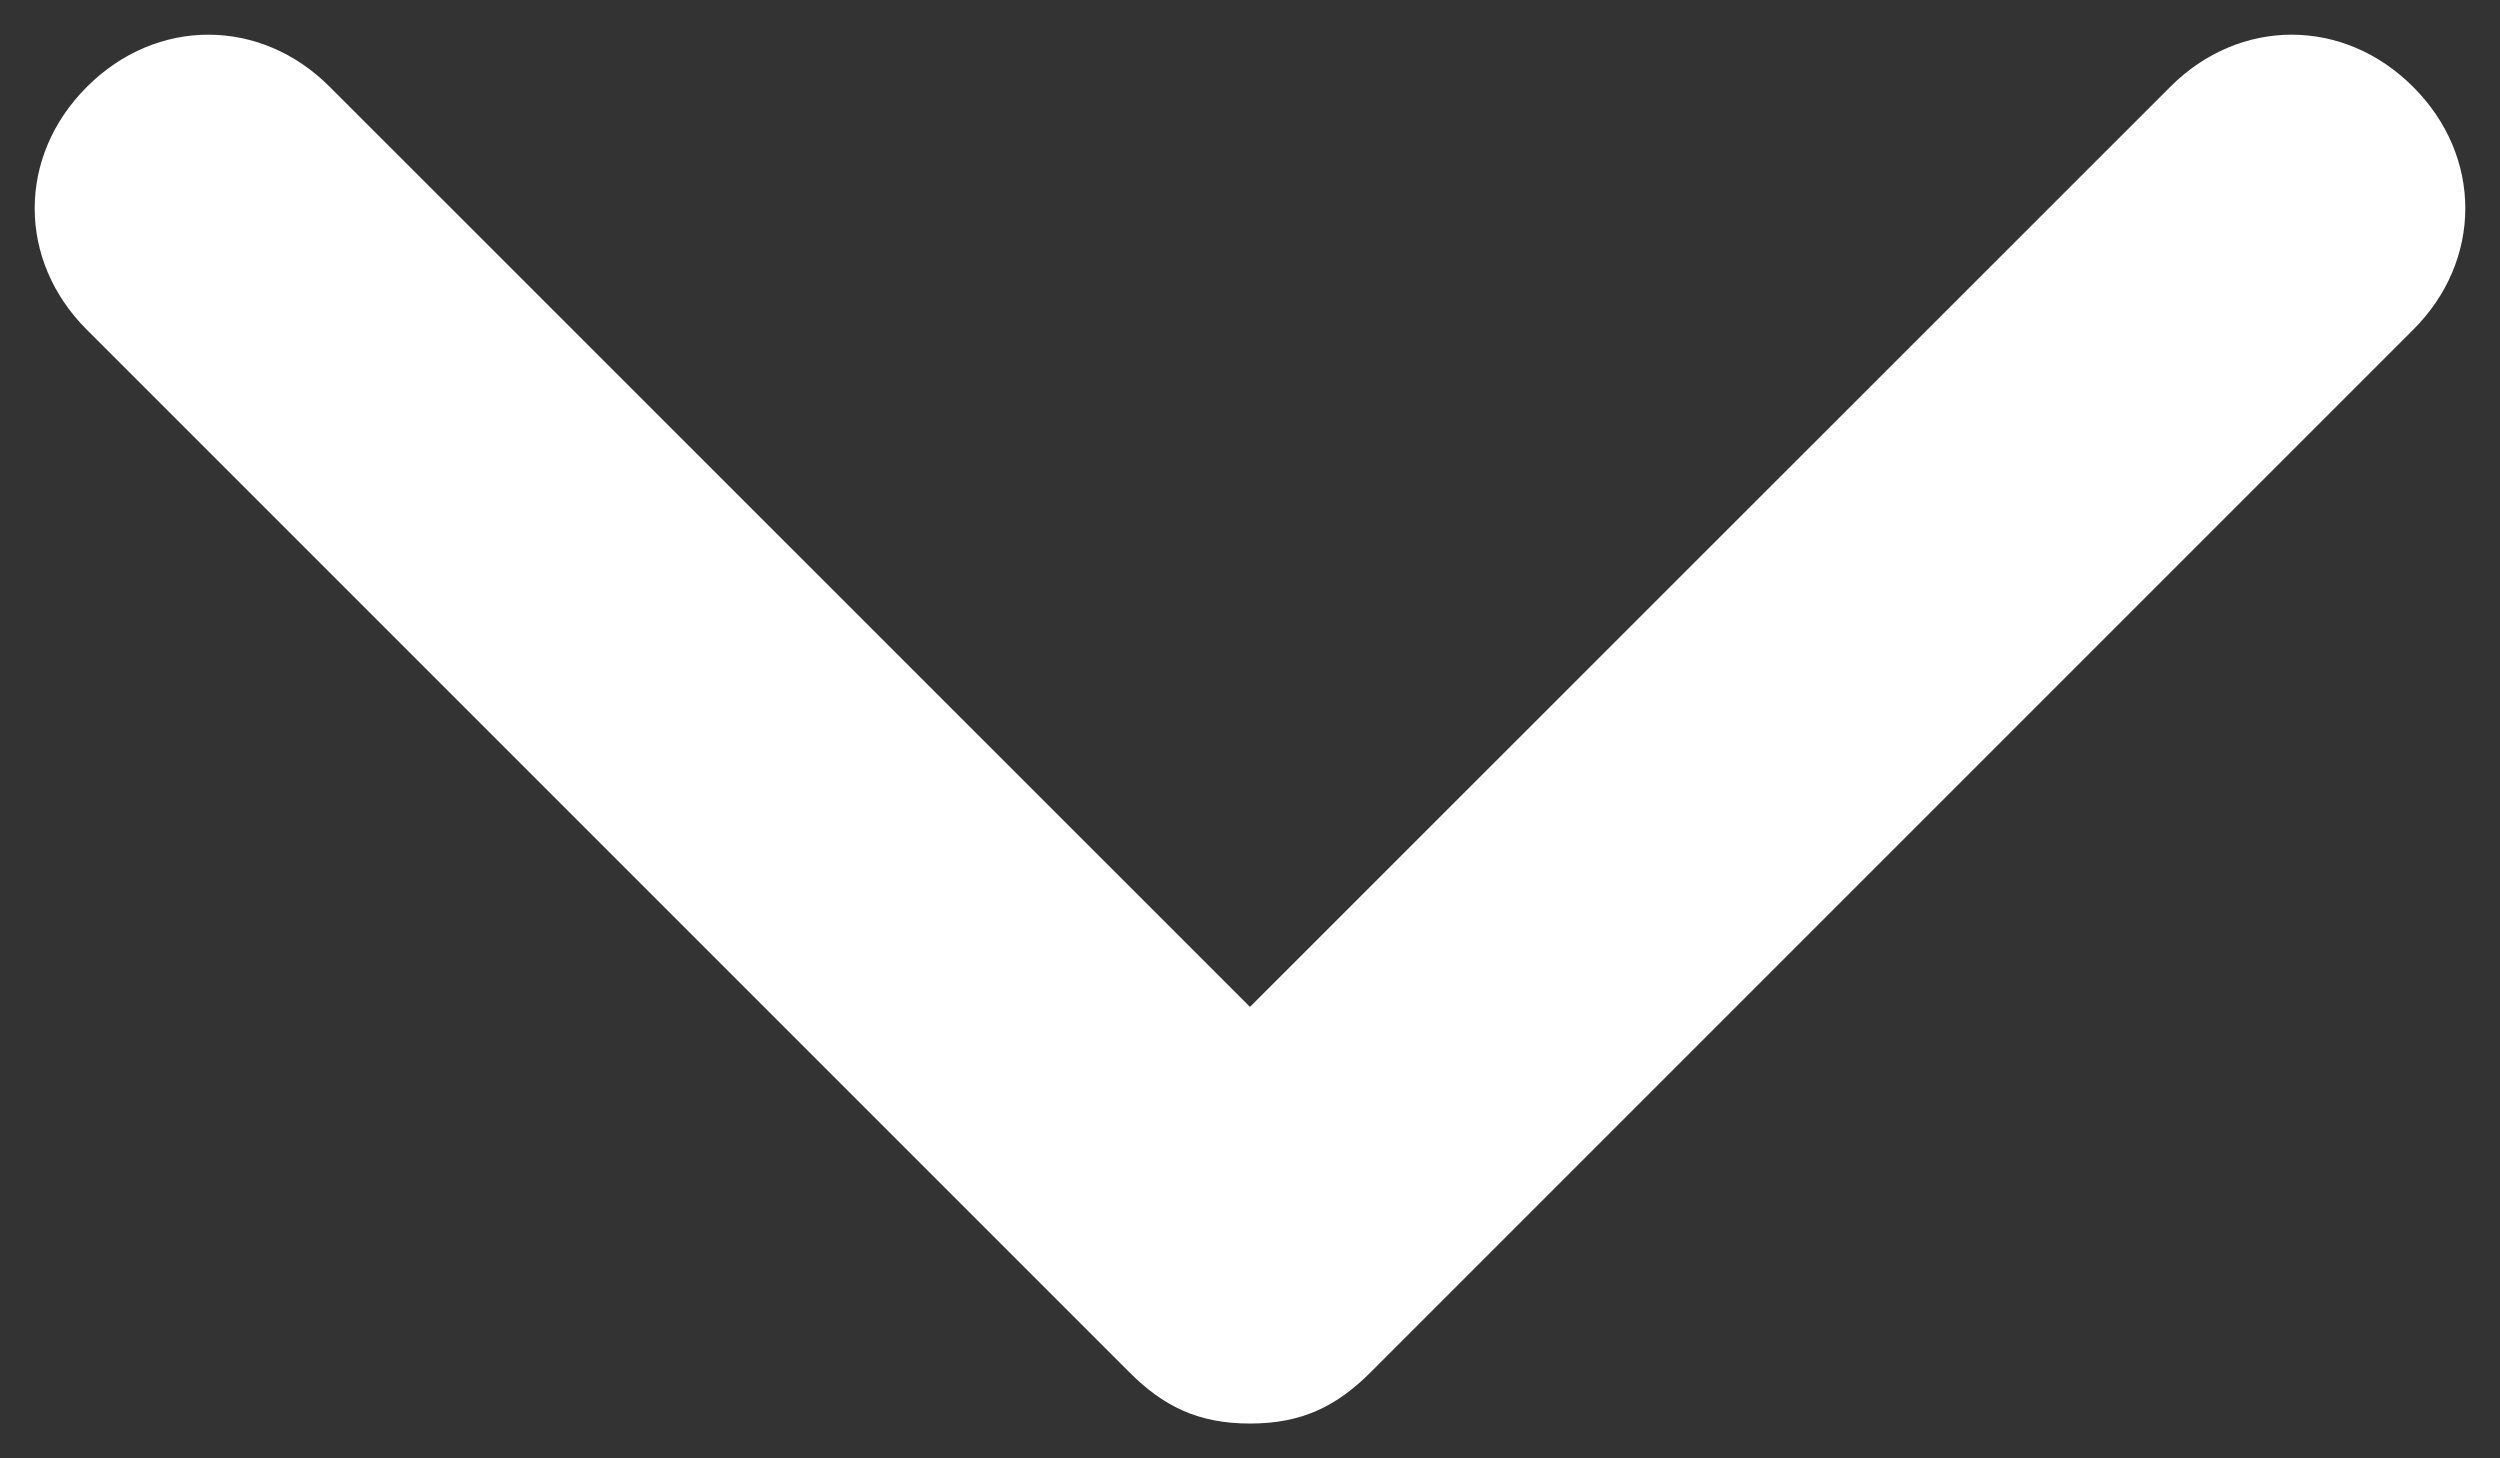 <svg width="12" height="7" viewBox="0 0 12 7" fill="none" xmlns="http://www.w3.org/2000/svg">
<rect x="0" y="0" width="12" height="7" fill="#333333" stroke="none"/>
<path d="M11.583 1.583L6.583 6.583C6.417 6.75 6.25 6.833 6 6.833C5.75 6.833 5.583 6.75 5.417 6.583L0.417 1.583C0.083 1.25 0.083 0.75 0.417 0.417C0.75 0.083 1.25 0.083 1.583 0.417L6 4.833L10.417 0.417C10.75 0.083 11.25 0.083 11.583 0.417C11.917 0.75 11.917 1.25 11.583 1.583Z" fill="white"/>
</svg>
